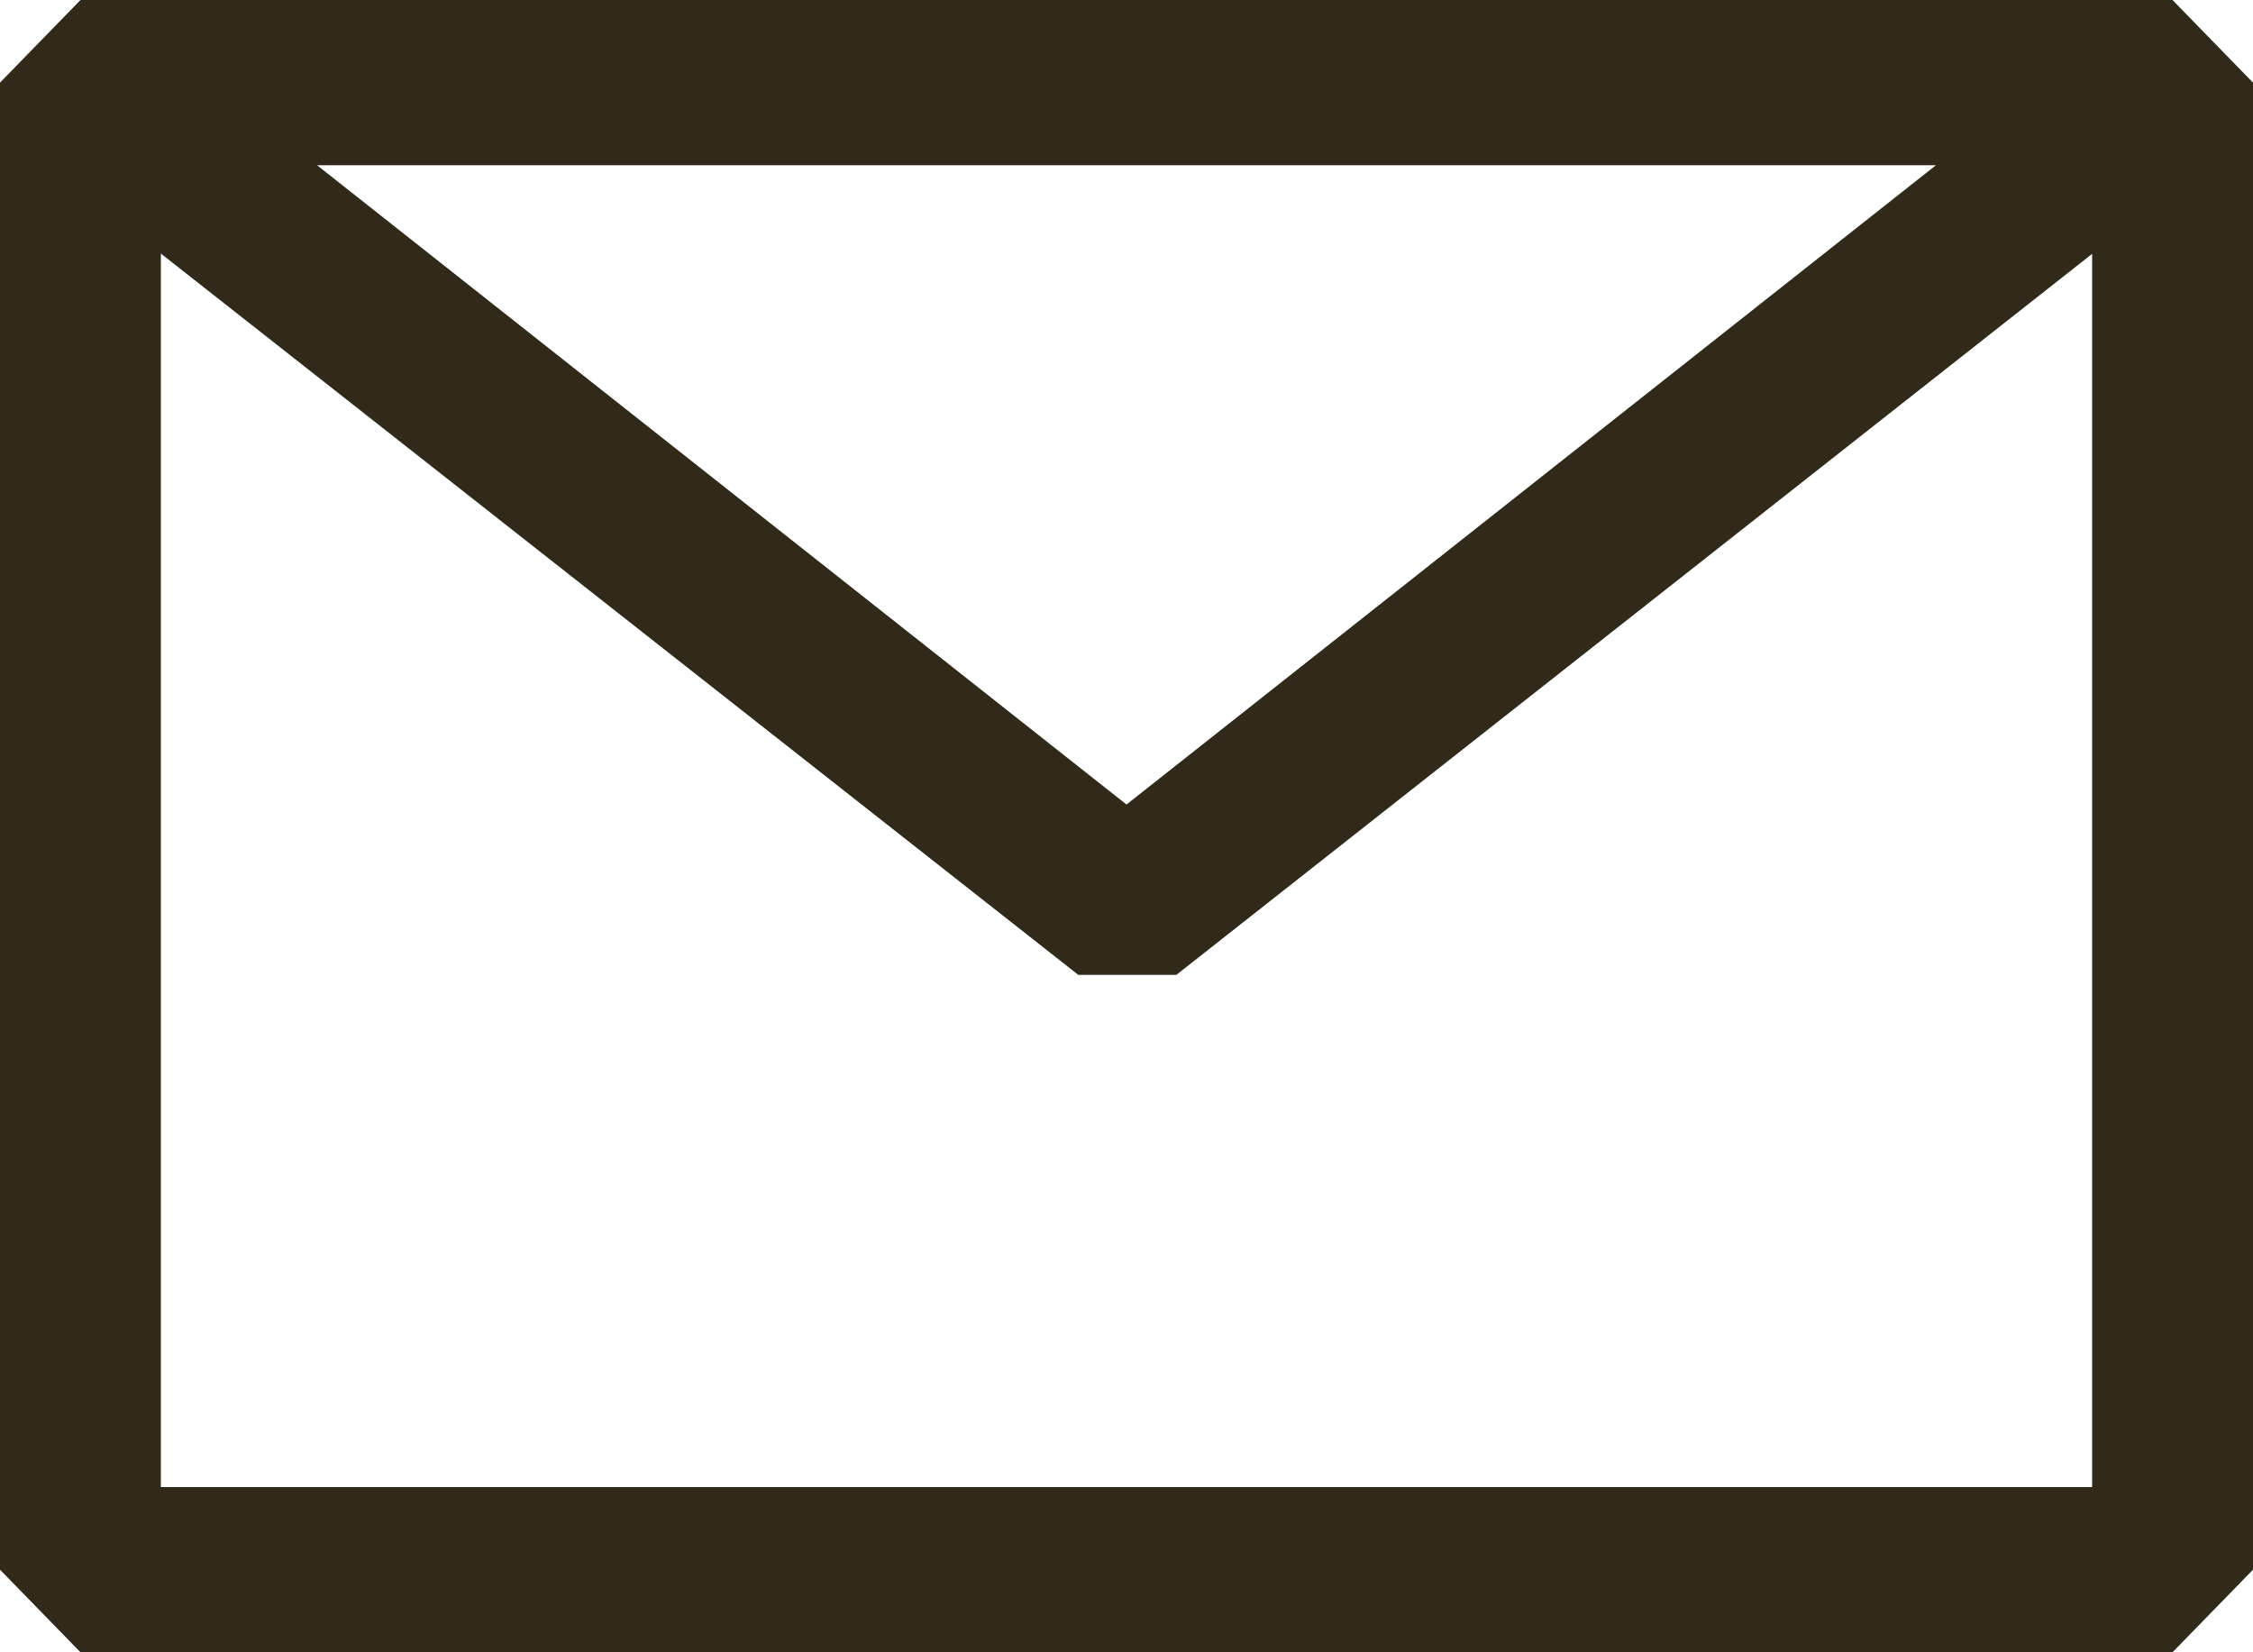 <svg width="15" height="11" viewBox="0 0 15 11" fill="none" xmlns="http://www.w3.org/2000/svg">
<path fill-rule="evenodd" clip-rule="evenodd" d="M0 0.55L0.536 0H14.464L15 0.55V10.45L14.464 11H0.536L0 10.45V0.55ZM1.071 1.688V9.9H13.929V1.69L7.832 6.49H7.179L1.071 1.688ZM12.889 1.1H2.111L7.5 5.356L12.889 1.1Z" fill="#312A1B"/>
</svg>
